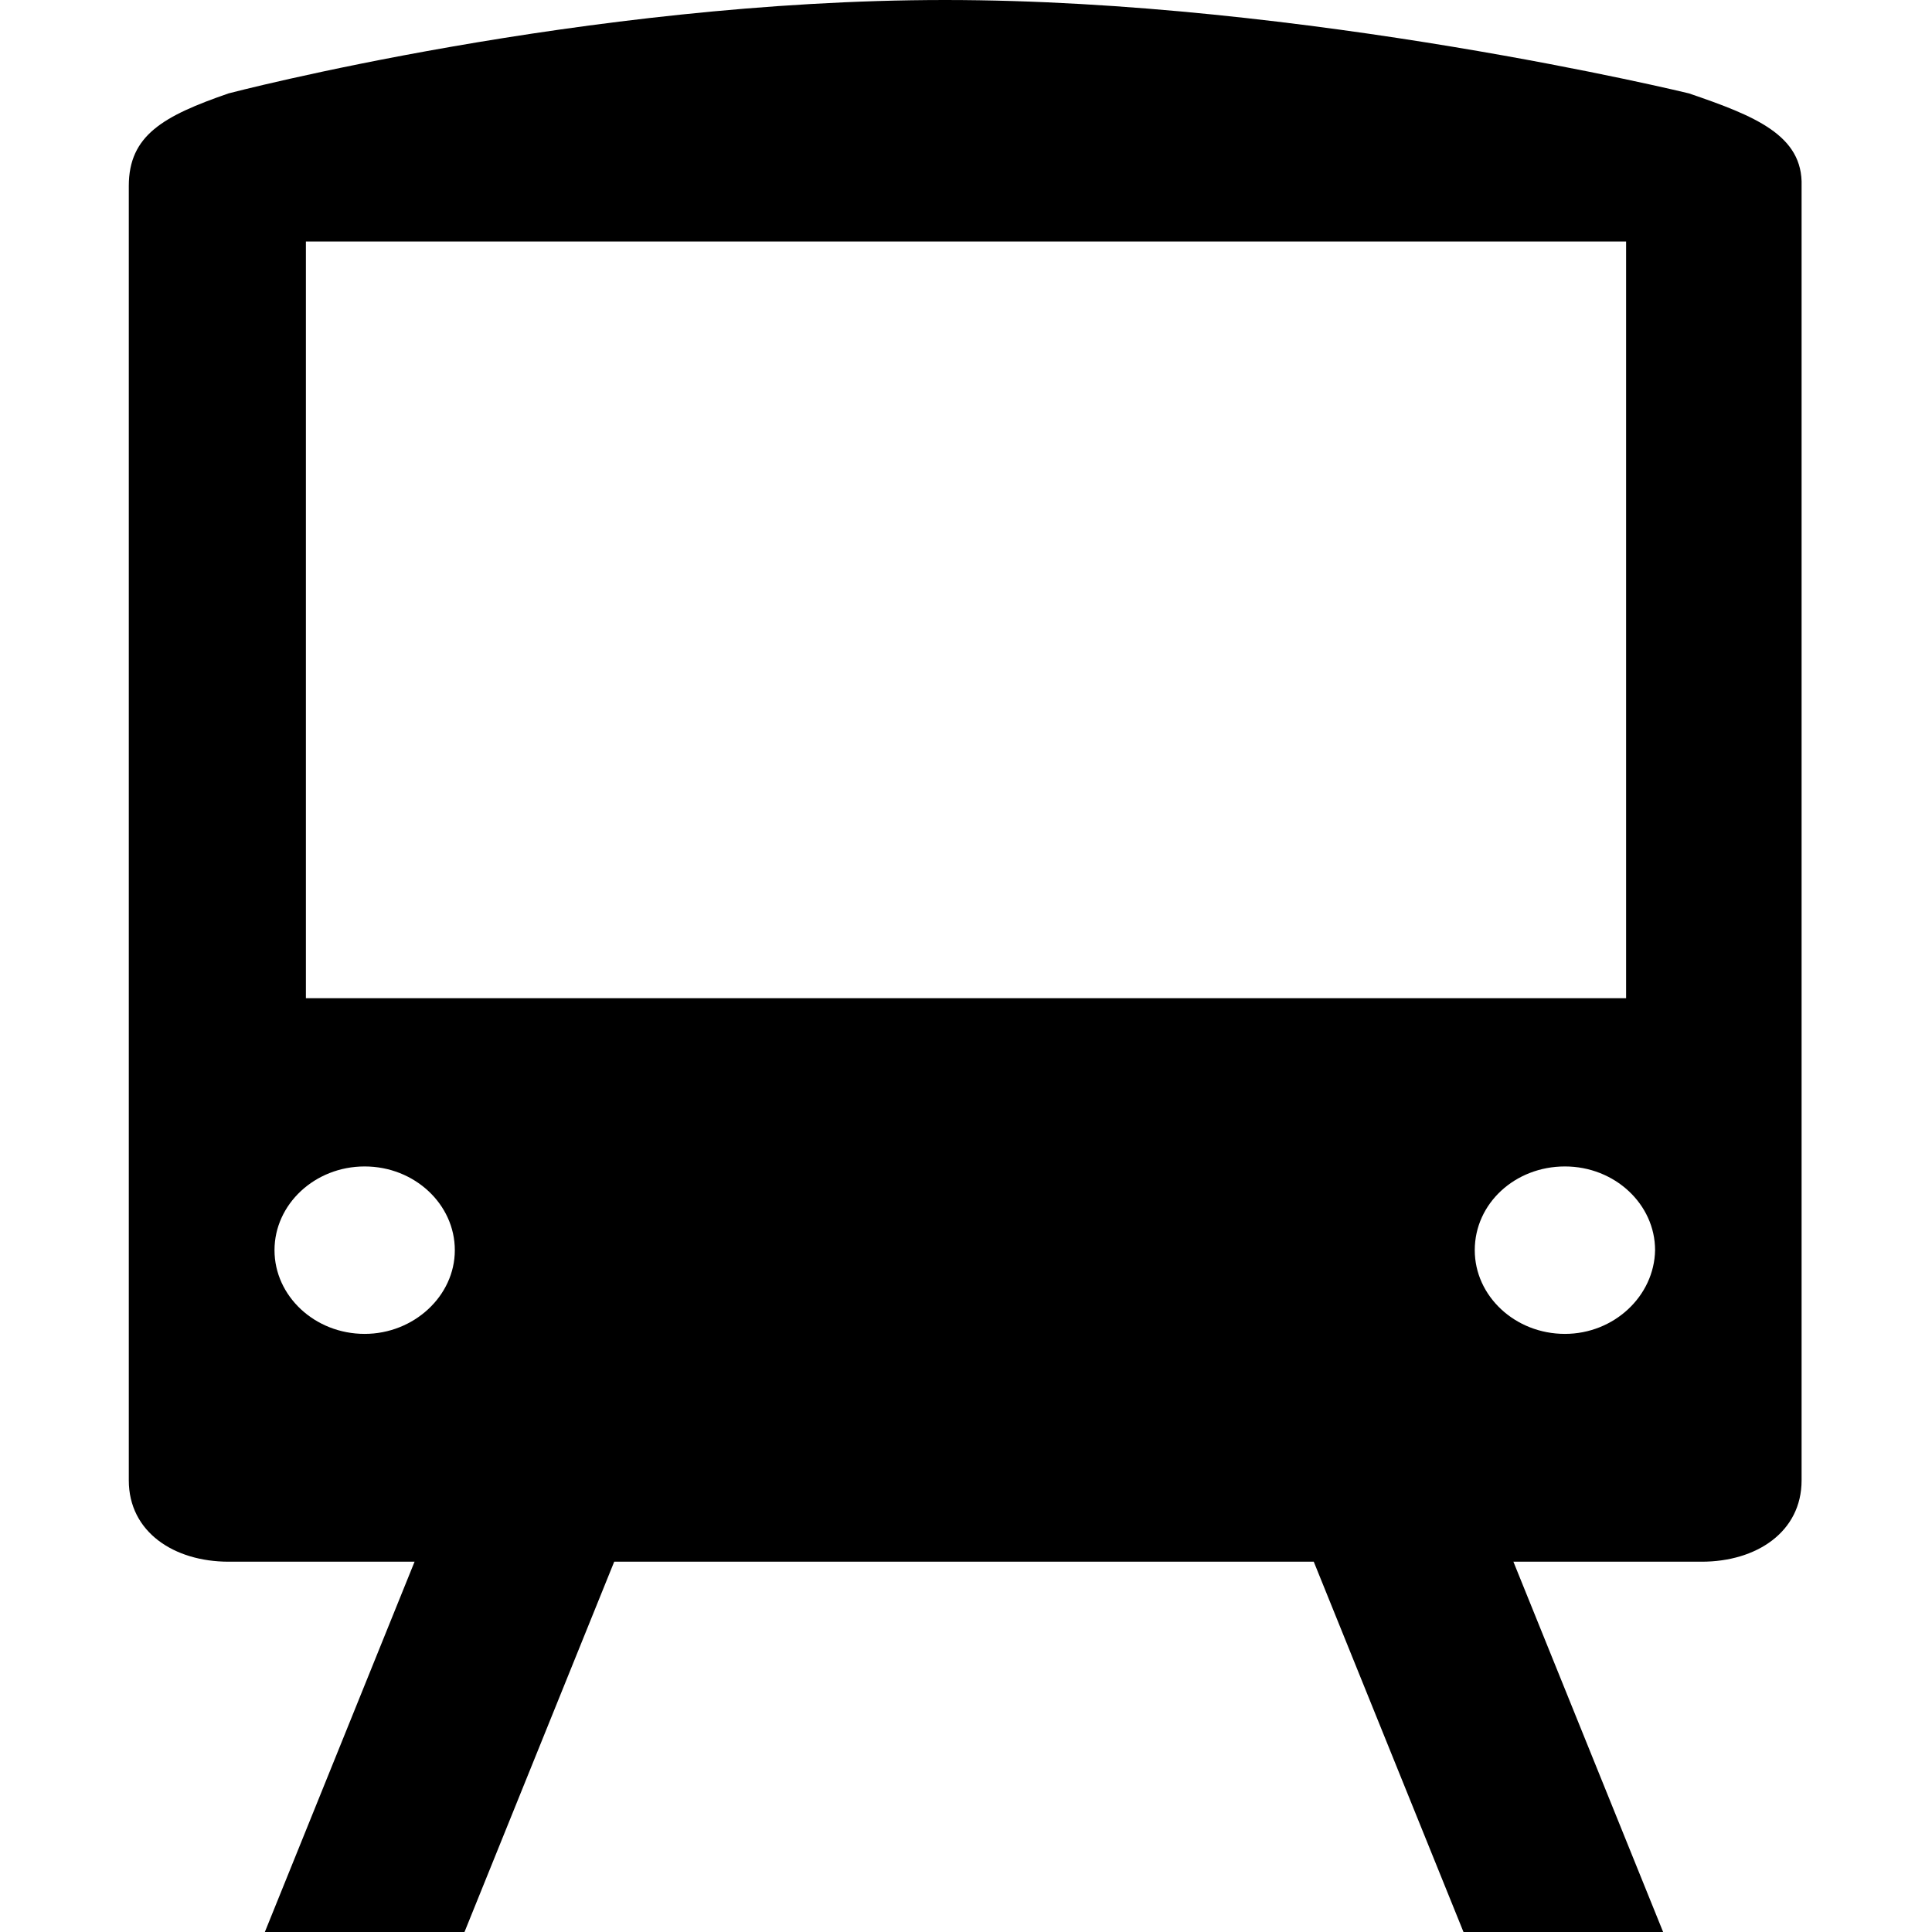 <?xml version="1.0" encoding="utf-8"?>
<!-- Generator: Adobe Illustrator 18.1.1, SVG Export Plug-In . SVG Version: 6.00 Build 0)  -->
<!DOCTYPE svg PUBLIC "-//W3C//DTD SVG 1.1//EN" "http://www.w3.org/Graphics/SVG/1.1/DTD/svg11.dtd">
<svg version="1.1" xmlns="http://www.w3.org/2000/svg" xmlns:xlink="http://www.w3.org/1999/xlink" x="0px" y="0px" width="240px"
	 height="240px" viewBox="0 0 240 240" enable-background="new 0 0 240 240" xml:space="preserve">
<g id="data">
	<path d="M209.8,11.6c0,0-47.6-11.6-92.4-11.6c-44.8,0-89,11.6-89,11.6C20.3,14.4,16,16.8,16,23.1v160.8c0,6.4,5.6,10.1,12.4,10.1
		h23.1l-18.6,46h24.8l18.6-46h41.1h45.8l18.6,46h24.8l-18.6-46h23.4c6.8,0,12.4-3.7,12.4-10.1V23.1C224,16.8,218,14.4,209.8,11.6z
		 M45.3,165.7c-6.2,0-11.2-4.7-11.2-10.4c0-5.7,5-10.4,11.2-10.4c6.2,0,11.2,4.7,11.2,10.4C56.5,161,51.4,165.7,45.3,165.7z
		 M194.4,165.7c-6.2,0-11.2-4.7-11.2-10.4c0-5.8,5-10.4,11.2-10.4c6.2,0,11.2,4.7,11.2,10.4C205.5,161,200.5,165.7,194.4,165.7z
		 M202,124H38V30h164V124z"/>
</g>
<g id="frame">
	<rect fill="none" width="240" height="240"/>
</g>
</svg>
